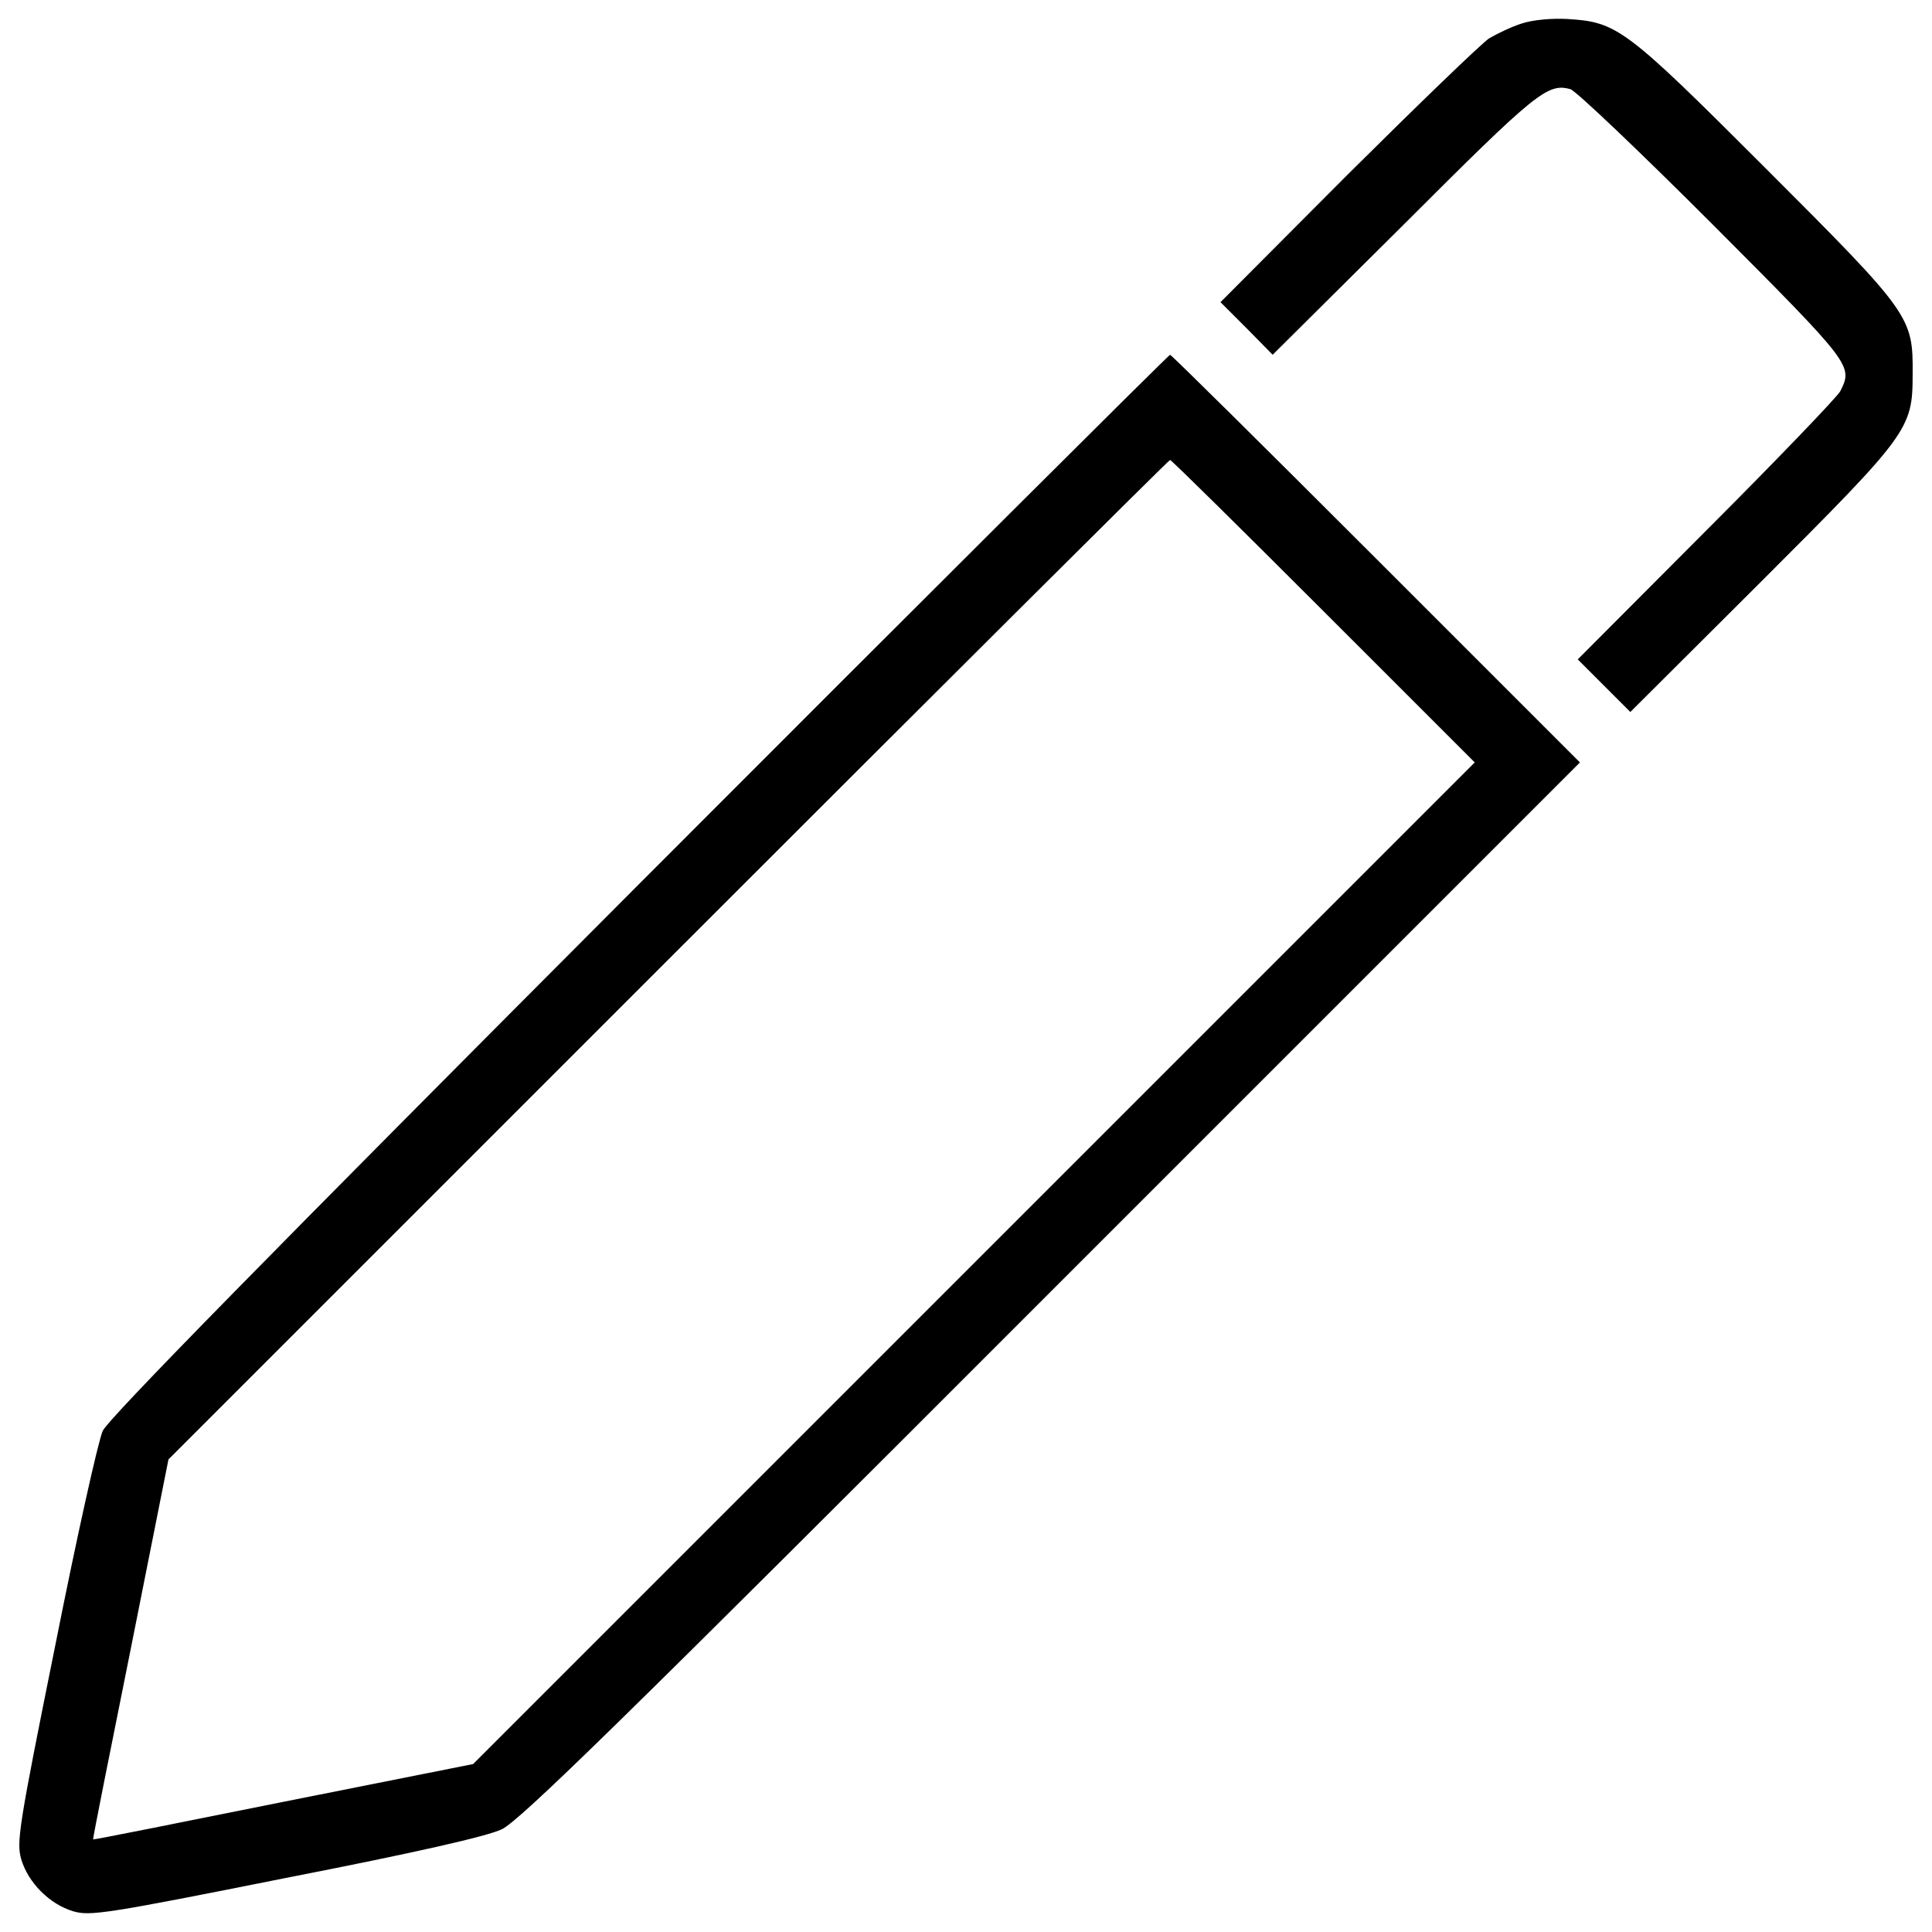 <?xml version="1.0" encoding="utf-8"?>
<!-- Svg Vector Icons : http://www.onlinewebfonts.com/icon -->
<!DOCTYPE svg PUBLIC "-//W3C//DTD SVG 1.1//EN" "http://www.w3.org/Graphics/SVG/1.1/DTD/svg11.dtd">
<svg version="1.1" xmlns="http://www.w3.org/2000/svg" xmlns:xlink="http://www.w3.org/1999/xlink" x="0px" y="0px" viewBox="0 0 1000 1000" enable-background="new 0 0 1000 1000" xml:space="preserve">
<g><g transform="translate(0,511) scale(0.1,-0.1)"><path d="M7878.3,4988.9c-52.2-15.9-127-52.2-170.2-77.1c-40.8-27.2-369.8-344.9-732.8-705.6l-658-660.2l136.1-136.1l133.9-136.1l682.9,678.4c680.7,680.7,739.6,728.3,857.6,696.5c27.2-6.8,358.5-322.2,737.4-701.1c723.8-726,726-730.6,660.3-862.2c-13.6-27.2-324.5-351.7-692-719.2l-667.1-669.3l136.1-136.1l136.1-136.1l671.6,669.3c769.1,769.1,789.6,794.1,789.6,1077.7c2.3,299.5-6.8,313.1-764.6,1070.9c-723.8,723.8-764.6,753.3-1023.3,769.1C8032.5,5016.2,7932.7,5007.1,7878.3,4988.9z"/><path d="M3308.8,535.2C1380.3-1397.9,561.2-2232.8,531.7-2296.3c-22.7-49.9-133.9-546.8-245-1107.2c-190.6-943.9-201.9-1021-177-1109.5c36.3-122.5,147.5-233.7,270-270c86.2-25,167.9-13.6,1098.1,172.4c673.8,131.6,1041.4,215.5,1118.5,251.8c93,43.1,626.2,565,2847.4,2788.4l2734,2734l-1055,1055c-580.8,580.8-1059.6,1055-1066.4,1055C6049.6,3273.7,4813.1,2041.7,3308.8,535.2z M6850.5,1946.4l782.8-782.7l-2591-2591L2448.9-4020.7l-980.1-195.1c-540-108.9-984.7-197.4-987-195.1c-2.3,2.3,86.2,447,195.1,987l195.1,980.1L3458.5,142.7c1422.6,1422.6,2591,2586.5,2597.8,2586.5C6063.2,2729.2,6419.4,2377.5,6850.5,1946.4z"/></g></g>
</svg>